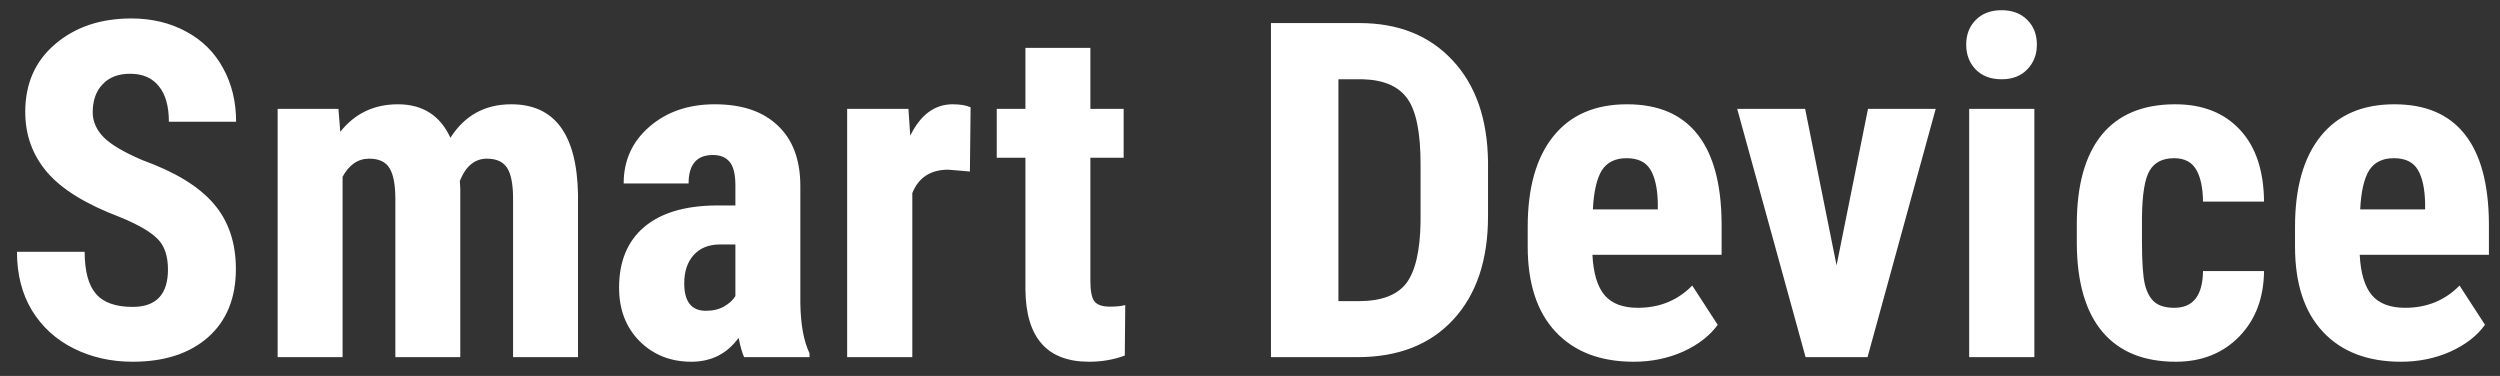 <svg width="133" height="20" viewBox="0 0 133 20" xmlns="http://www.w3.org/2000/svg">
<rect x="0" y="0" width="133" height="20" fill="#333333" stroke="none"/>
<path d="M8.936 14.337C8.936 13.613 8.748 13.067 8.374 12.701C8.008 12.327 7.336 11.94 6.36 11.541C4.578 10.866 3.296 10.077 2.515 9.173C1.733 8.262 1.343 7.188 1.343 5.951C1.343 4.453 1.872 3.253 2.93 2.35C3.996 1.438 5.347 0.982 6.982 0.982C8.073 0.982 9.045 1.214 9.9 1.678C10.754 2.134 11.409 2.781 11.865 3.619C12.329 4.457 12.561 5.41 12.561 6.476H8.984C8.984 5.646 8.805 5.015 8.447 4.583C8.097 4.144 7.589 3.924 6.921 3.924C6.295 3.924 5.806 4.111 5.457 4.486C5.107 4.852 4.932 5.348 4.932 5.975C4.932 6.463 5.127 6.907 5.518 7.306C5.908 7.696 6.6 8.103 7.593 8.526C9.326 9.153 10.584 9.922 11.365 10.834C12.154 11.745 12.549 12.905 12.549 14.312C12.549 15.859 12.056 17.067 11.072 17.938C10.087 18.809 8.748 19.244 7.056 19.244C5.908 19.244 4.862 19.008 3.918 18.536C2.974 18.064 2.234 17.389 1.697 16.51C1.168 15.631 0.903 14.593 0.903 13.397H4.504C4.504 14.422 4.704 15.167 5.103 15.631C5.501 16.095 6.152 16.327 7.056 16.327C8.309 16.327 8.936 15.663 8.936 14.337ZM18.005 5.792L18.103 7.013C18.876 6.036 19.898 5.548 21.167 5.548C22.485 5.548 23.417 6.142 23.962 7.33C24.719 6.142 25.797 5.548 27.197 5.548C29.509 5.548 30.692 7.147 30.75 10.345V19H27.295V10.565C27.295 9.8 27.189 9.255 26.977 8.929C26.766 8.604 26.408 8.441 25.903 8.441C25.26 8.441 24.78 8.836 24.463 9.625L24.487 10.04V19H21.033V10.589C21.033 9.833 20.931 9.287 20.727 8.954C20.524 8.612 20.162 8.441 19.641 8.441C19.047 8.441 18.575 8.762 18.225 9.405V19H14.771V5.792H18.005ZM39.587 19C39.49 18.797 39.392 18.455 39.294 17.975C38.676 18.821 37.838 19.244 36.78 19.244C35.673 19.244 34.753 18.878 34.021 18.145C33.297 17.413 32.935 16.465 32.935 15.301C32.935 13.918 33.374 12.848 34.253 12.091C35.14 11.334 36.414 10.947 38.074 10.931H39.123V9.869C39.123 9.275 39.022 8.856 38.818 8.612C38.615 8.368 38.318 8.246 37.927 8.246C37.065 8.246 36.633 8.75 36.633 9.759H33.179C33.179 8.539 33.634 7.534 34.546 6.744C35.465 5.947 36.625 5.548 38.025 5.548C39.474 5.548 40.592 5.926 41.382 6.683C42.179 7.432 42.578 8.506 42.578 9.906V16.119C42.594 17.259 42.757 18.15 43.066 18.793V19H39.587ZM37.549 16.534C37.931 16.534 38.257 16.457 38.525 16.302C38.794 16.148 38.993 15.964 39.123 15.753V13.006H38.294C37.708 13.006 37.244 13.194 36.902 13.568C36.568 13.942 36.401 14.443 36.401 15.069C36.401 16.046 36.784 16.534 37.549 16.534ZM51.599 9.125L50.452 9.027C49.508 9.027 48.869 9.442 48.535 10.272V19H45.068V5.792H48.328L48.425 7.22C48.971 6.105 49.723 5.548 50.684 5.548C51.074 5.548 51.392 5.601 51.636 5.707L51.599 9.125ZM58.008 2.545V5.792H59.778V8.392H58.008V14.947C58.008 15.468 58.077 15.826 58.215 16.021C58.362 16.217 58.639 16.314 59.045 16.314C59.379 16.314 59.652 16.286 59.863 16.229L59.839 18.915C59.253 19.134 58.618 19.244 57.935 19.244C55.705 19.244 54.578 17.966 54.553 15.411V8.392H53.027V5.792H54.553V2.545H58.008ZM67.615 19V1.227H72.314C74.39 1.227 76.042 1.886 77.27 3.204C78.507 4.522 79.138 6.329 79.163 8.624V11.505C79.163 13.841 78.544 15.676 77.307 17.01C76.078 18.337 74.382 19 72.217 19H67.615ZM71.204 4.217V16.021H72.278C73.474 16.021 74.316 15.708 74.805 15.082C75.293 14.447 75.549 13.356 75.574 11.81V8.722C75.574 7.062 75.342 5.906 74.878 5.255C74.414 4.596 73.625 4.25 72.51 4.217H71.204ZM86.914 19.244C85.14 19.244 83.757 18.715 82.764 17.657C81.771 16.599 81.274 15.086 81.274 13.116V12.066C81.274 9.983 81.73 8.376 82.642 7.245C83.553 6.113 84.859 5.548 86.56 5.548C88.22 5.548 89.469 6.081 90.308 7.147C91.146 8.205 91.573 9.776 91.589 11.859V13.556H84.717C84.766 14.532 84.981 15.248 85.364 15.704C85.746 16.152 86.336 16.375 87.134 16.375C88.289 16.375 89.254 15.981 90.027 15.191L91.382 17.279C90.959 17.865 90.344 18.341 89.539 18.707C88.733 19.065 87.858 19.244 86.914 19.244ZM84.741 11.139H88.196V10.821C88.18 10.032 88.049 9.434 87.805 9.027C87.561 8.62 87.138 8.416 86.536 8.416C85.933 8.416 85.494 8.632 85.217 9.063C84.949 9.495 84.79 10.187 84.741 11.139ZM97.705 14.117L99.377 5.792H102.979L99.353 19H96.057L92.419 5.792H96.033L97.705 14.117ZM108.228 19H104.761V5.792H108.228V19ZM104.602 2.374C104.602 1.837 104.773 1.397 105.115 1.056C105.457 0.714 105.912 0.543 106.482 0.543C107.052 0.543 107.507 0.714 107.849 1.056C108.191 1.397 108.362 1.837 108.362 2.374C108.362 2.903 108.191 3.342 107.849 3.692C107.515 4.042 107.06 4.217 106.482 4.217C105.904 4.217 105.444 4.042 105.103 3.692C104.769 3.342 104.602 2.903 104.602 2.374ZM115.674 16.375C116.675 16.375 117.183 15.724 117.2 14.422H120.447C120.431 15.863 119.987 17.026 119.116 17.914C118.245 18.801 117.122 19.244 115.747 19.244C114.046 19.244 112.748 18.715 111.853 17.657C110.958 16.599 110.502 15.041 110.486 12.982V11.932C110.486 9.857 110.925 8.274 111.804 7.184C112.691 6.093 113.997 5.548 115.723 5.548C117.179 5.548 118.327 6 119.165 6.903C120.003 7.798 120.431 9.072 120.447 10.724H117.2C117.192 9.983 117.069 9.413 116.833 9.015C116.597 8.616 116.207 8.416 115.662 8.416C115.059 8.416 114.628 8.632 114.368 9.063C114.107 9.487 113.969 10.313 113.953 11.541V12.884C113.953 13.959 114.006 14.711 114.111 15.143C114.217 15.566 114.392 15.879 114.636 16.082C114.88 16.278 115.226 16.375 115.674 16.375ZM127.734 19.244C125.96 19.244 124.577 18.715 123.584 17.657C122.591 16.599 122.095 15.086 122.095 13.116V12.066C122.095 9.983 122.55 8.376 123.462 7.245C124.373 6.113 125.68 5.548 127.38 5.548C129.041 5.548 130.29 6.081 131.128 7.147C131.966 8.205 132.393 9.776 132.41 11.859V13.556H125.537C125.586 14.532 125.802 15.248 126.184 15.704C126.567 16.152 127.157 16.375 127.954 16.375C129.11 16.375 130.074 15.981 130.847 15.191L132.202 17.279C131.779 17.865 131.165 18.341 130.359 18.707C129.553 19.065 128.678 19.244 127.734 19.244ZM125.562 11.139H129.016V10.821C129 10.032 128.87 9.434 128.625 9.027C128.381 8.62 127.958 8.416 127.356 8.416C126.754 8.416 126.314 8.632 126.038 9.063C125.769 9.495 125.61 10.187 125.562 11.139Z" fill="white"/>
</svg>

